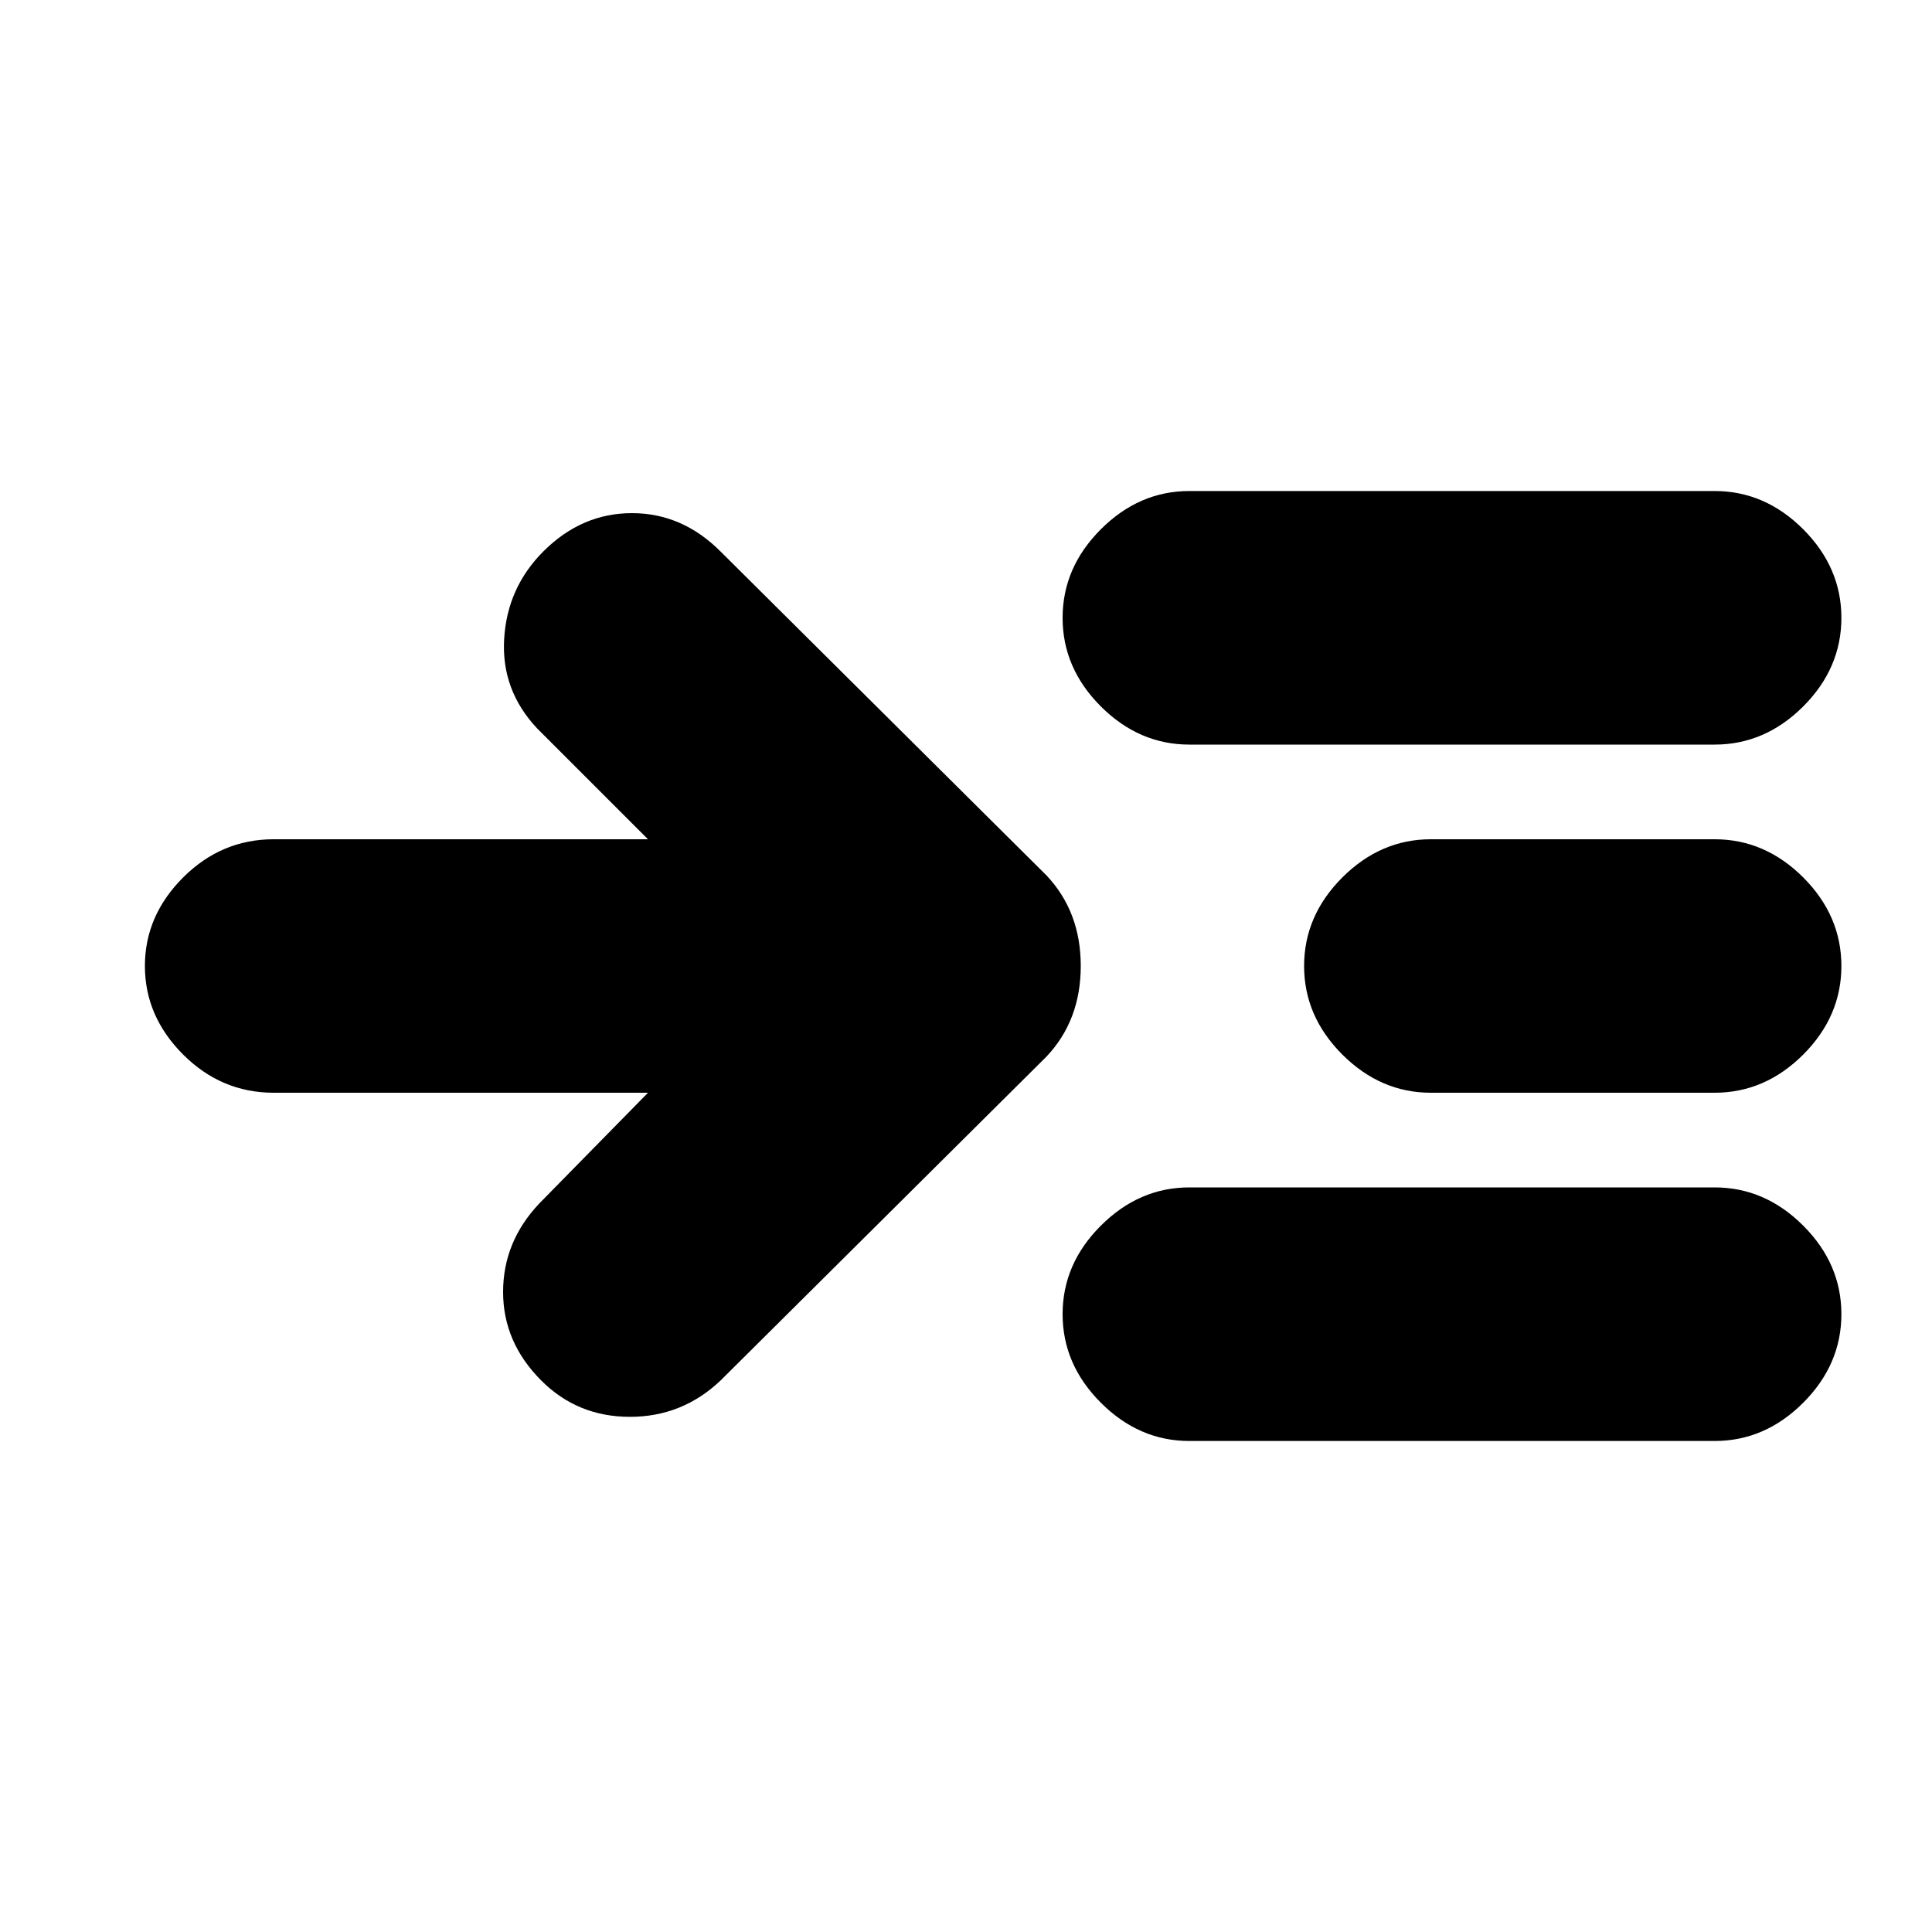 <svg xmlns="http://www.w3.org/2000/svg" height="20" width="20"><path d="M6.708 11.312H2.833q-.541 0-.937-.395Q1.5 10.521 1.5 10t.396-.917q.396-.395.937-.395h3.875L5.562 7.542q-.374-.396-.343-.927.031-.532.406-.907.396-.396.917-.396.52 0 .916.396l3.375 3.354q.355.376.355.938 0 .562-.355.938l-3.375 3.354q-.396.375-.937.375-.542 0-.917-.375-.396-.396-.396-.917t.375-.917Zm5.604-3.604q-.52 0-.916-.395Q11 6.917 11 6.396t.396-.917q.396-.396.916-.396h5.438q.521 0 .917.396.395.396.395.917t-.395.917q-.396.395-.917.395Zm0 7.209q-.52 0-.916-.396T11 13.604q0-.521.396-.916.396-.396.916-.396h5.438q.521 0 .917.396.395.395.395.916t-.395.917q-.396.396-.917.396Zm2.5-3.605q-.52 0-.916-.395-.396-.396-.396-.917t.396-.917q.396-.395.916-.395h2.938q.521 0 .917.395.395.396.395.917t-.395.917q-.396.395-.917.395Z"/></svg>